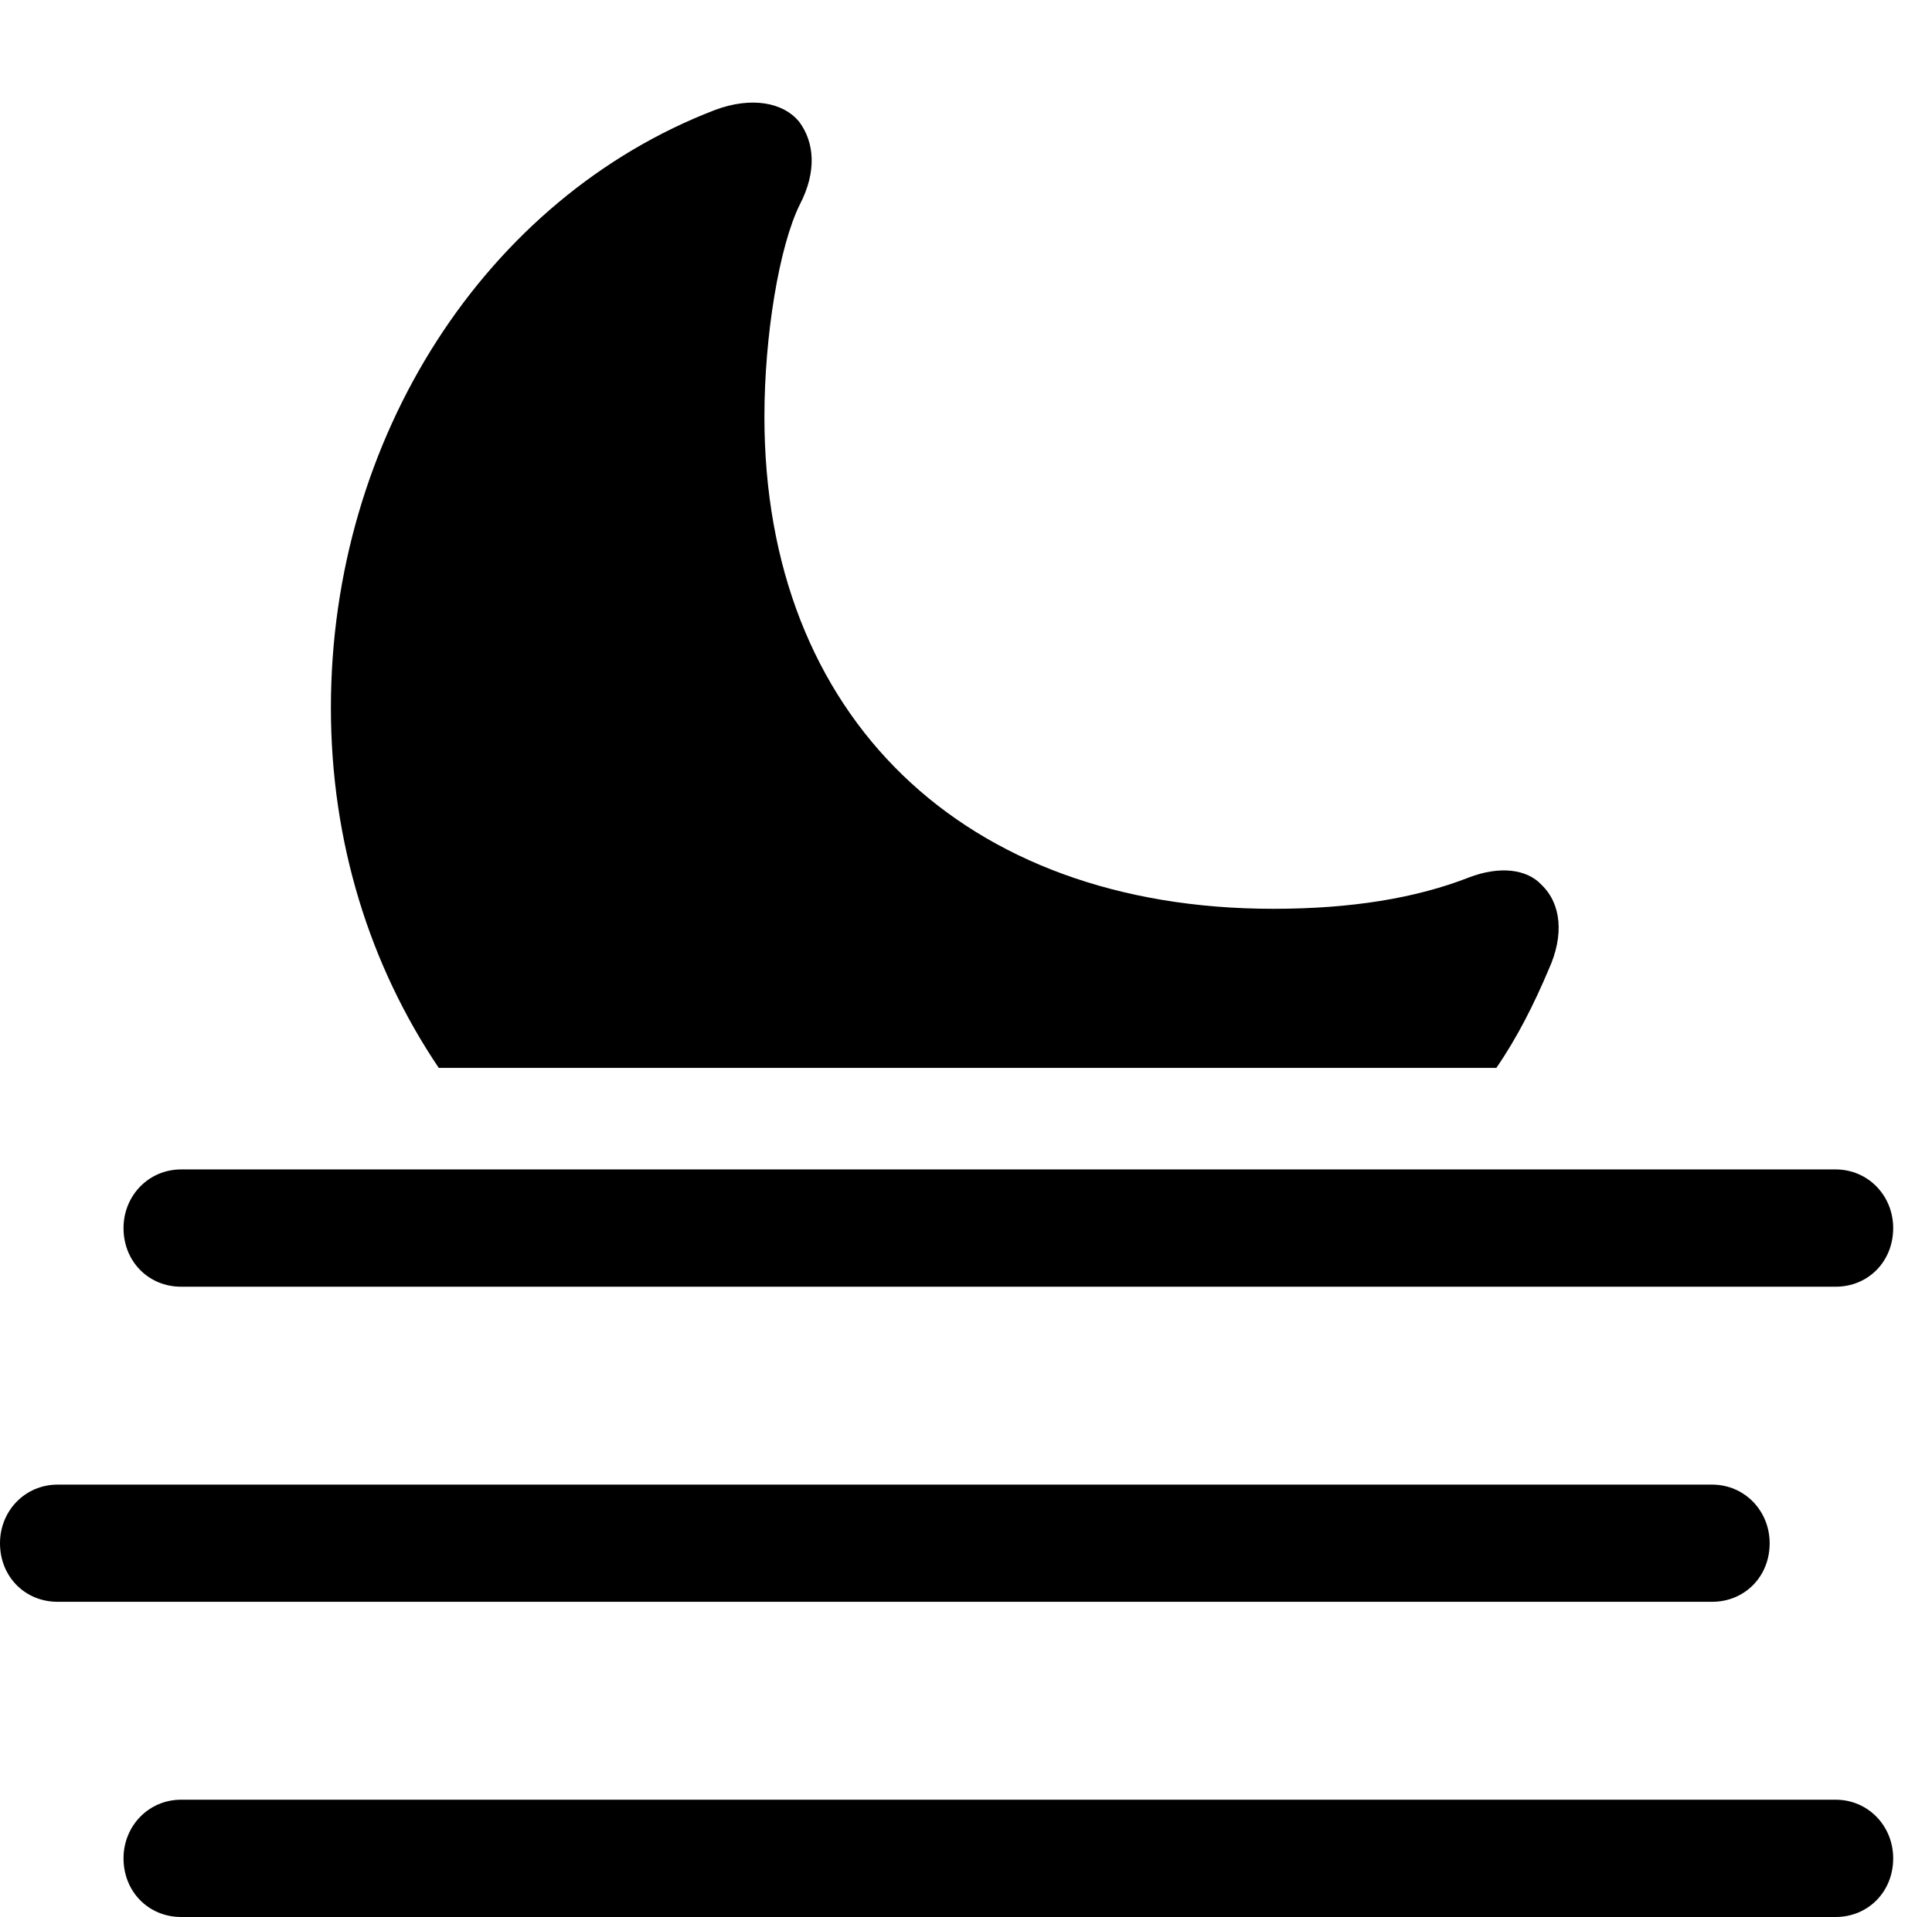<svg version="1.1" xmlns="http://www.w3.org/2000/svg" xmlns:xlink="http://www.w3.org/1999/xlink" width="18.018" height="17.881" viewBox="0 0 18.018 17.881">
 <g>
  <rect height="17.881" opacity="0" width="18.018" x="0" y="0"/>
  <path d="M4.092 9.961L13.955 9.961C14.15 9.678 14.307 9.365 14.443 9.043C14.59 8.721 14.56 8.428 14.375 8.252C14.238 8.105 13.984 8.076 13.701 8.184C13.203 8.379 12.598 8.477 11.875 8.477C8.984 8.477 7.129 6.68 7.129 3.887C7.129 3.135 7.266 2.295 7.461 1.904C7.617 1.602 7.598 1.328 7.451 1.133C7.305 0.957 7.012 0.898 6.67 1.025C4.531 1.846 3.086 4.082 3.086 6.602C3.086 7.852 3.447 9.004 4.092 9.961Z" fill="currentColor"/>
  <path d="M1.689 12.002L17.119 12.002C17.422 12.002 17.656 11.768 17.656 11.455C17.656 11.152 17.422 10.908 17.119 10.908L1.689 10.908C1.387 10.908 1.152 11.152 1.152 11.455C1.152 11.768 1.387 12.002 1.689 12.002ZM0.537 14.941L15.967 14.941C16.27 14.941 16.504 14.707 16.504 14.395C16.504 14.092 16.27 13.848 15.967 13.848L0.537 13.848C0.234 13.848 0 14.092 0 14.395C0 14.707 0.234 14.941 0.537 14.941ZM1.689 17.881L17.119 17.881C17.422 17.881 17.656 17.646 17.656 17.334C17.656 17.031 17.422 16.787 17.119 16.787L1.689 16.787C1.387 16.787 1.152 17.031 1.152 17.334C1.152 17.646 1.387 17.881 1.689 17.881Z" fill="currentColor"/>
 </g>
</svg>
